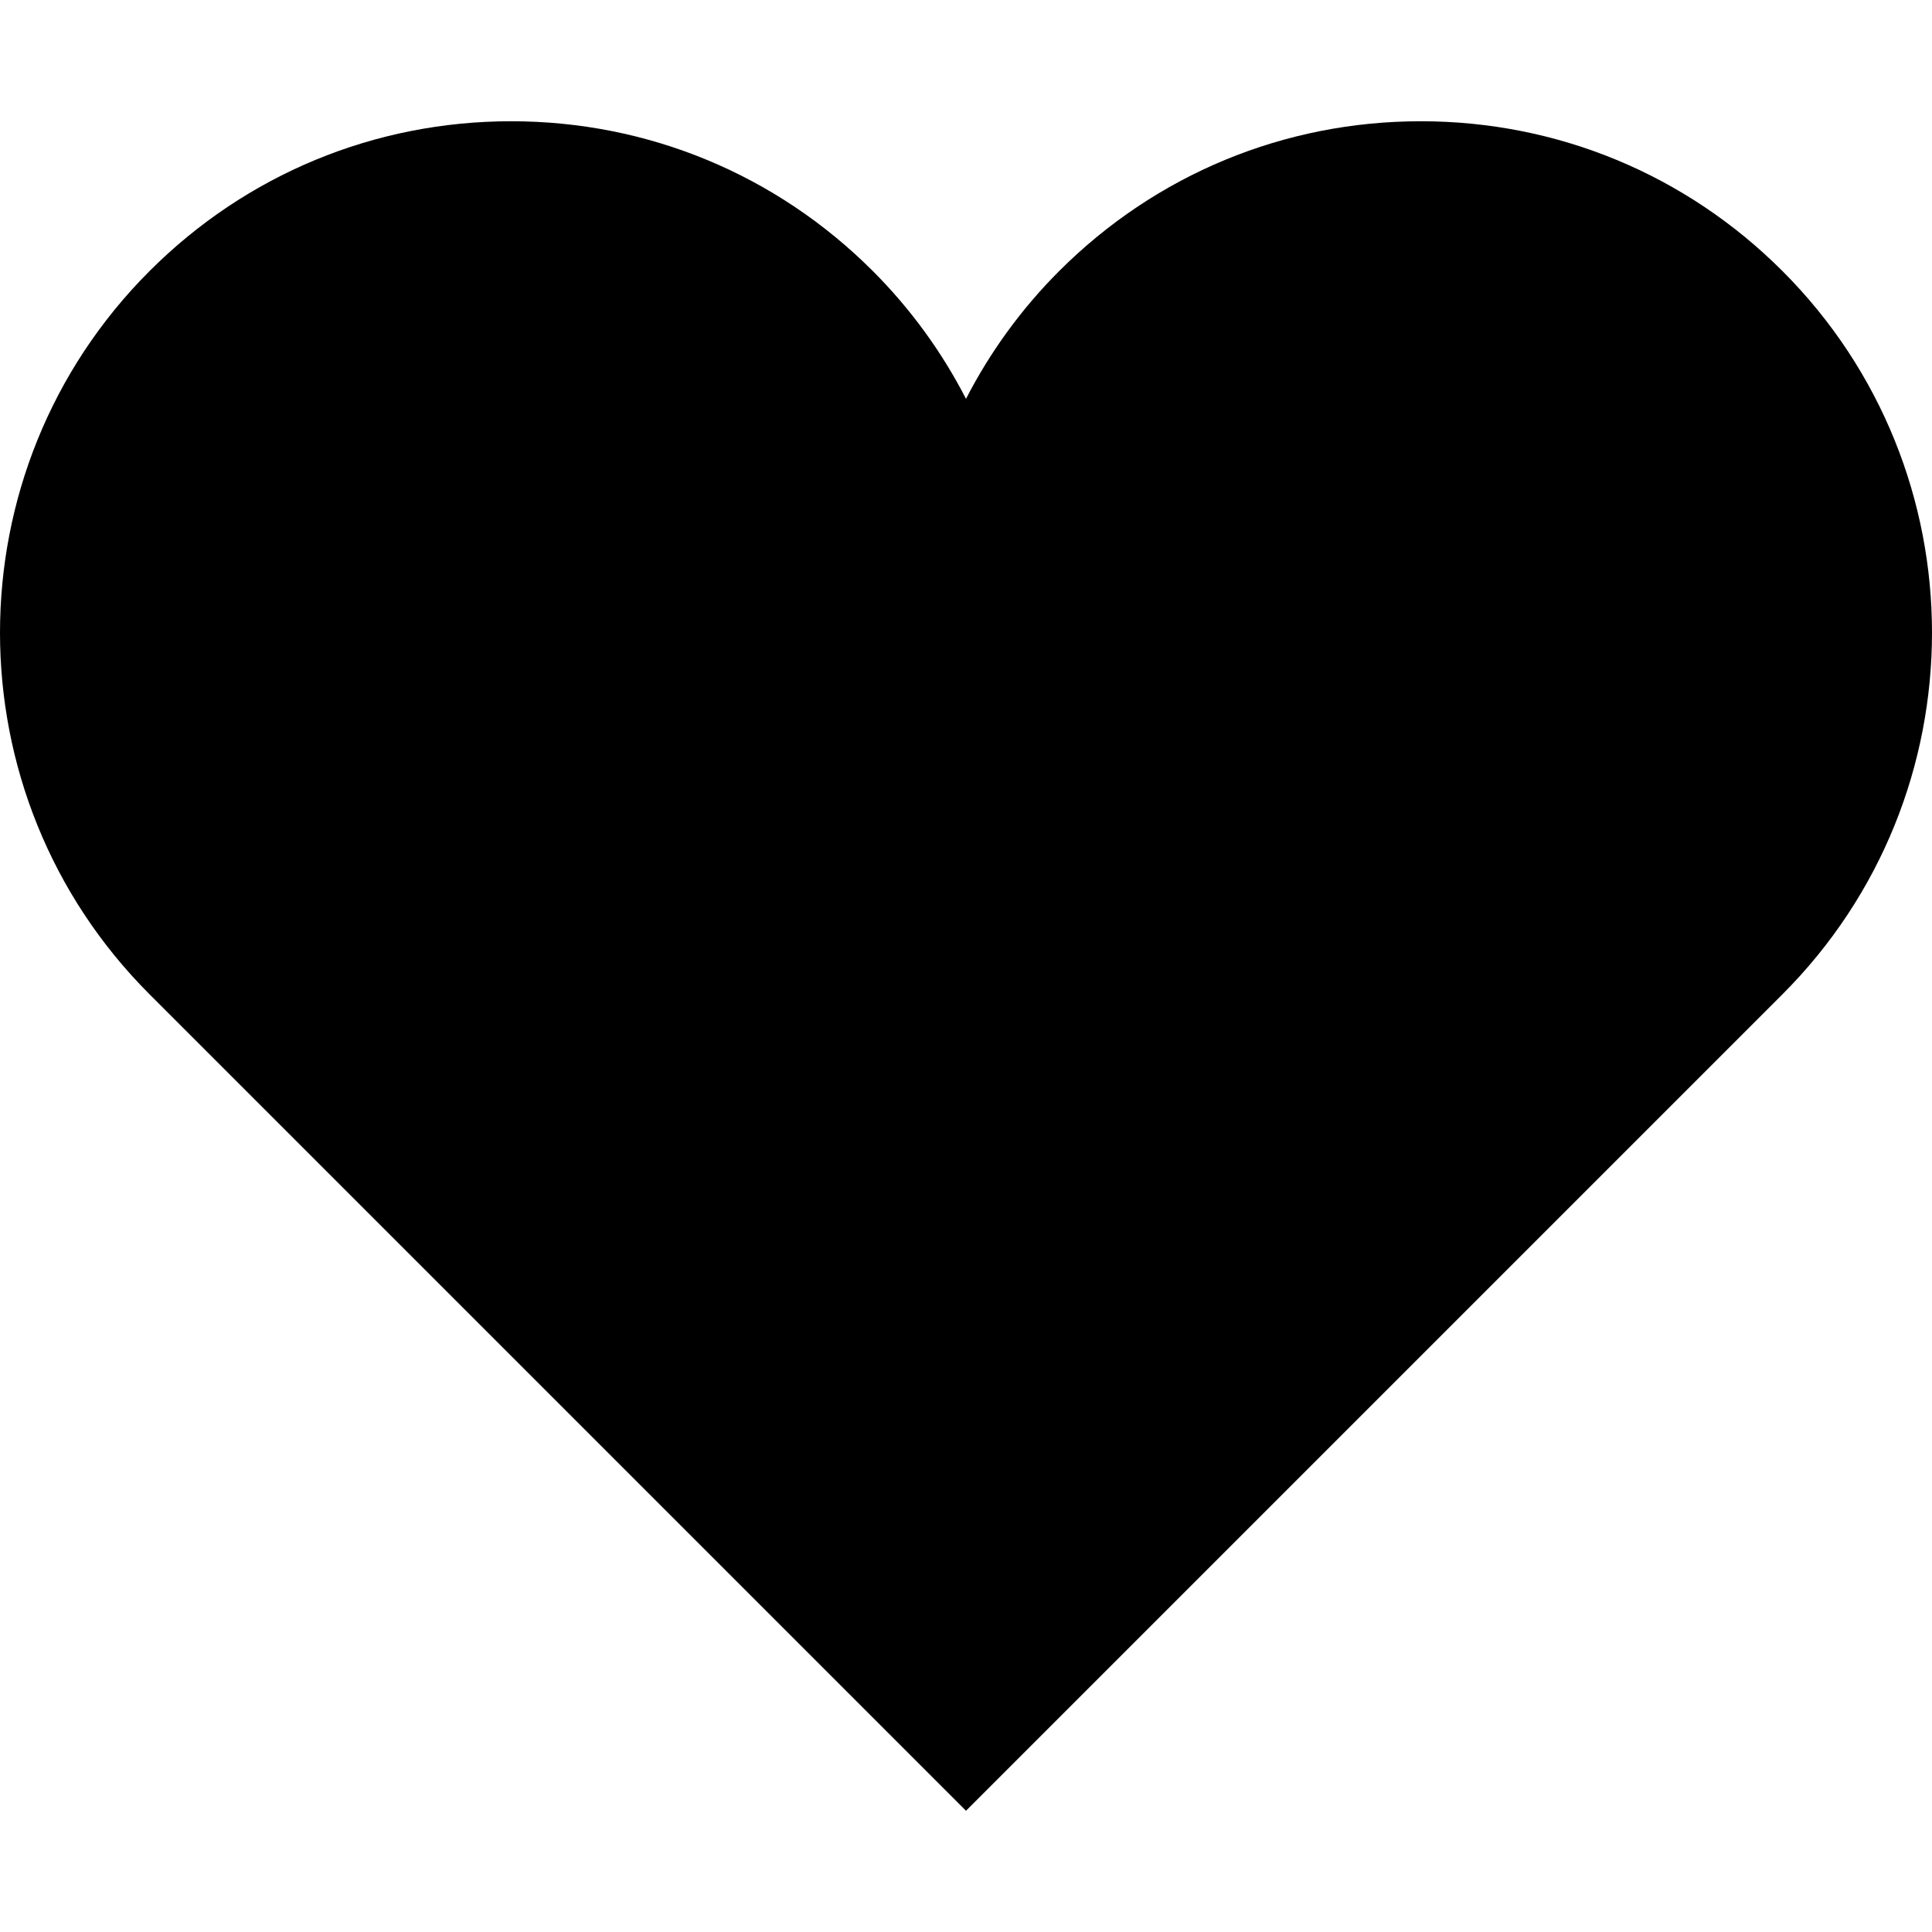 <?xml version="1.0" encoding="iso-8859-1"?>
<!-- Generator: Adobe Illustrator 19.0.0, SVG Export Plug-In . SVG Version: 6.00 Build 0)  -->
<svg version="1.1" id="Capa_1" xmlns="http://www.w3.org/2000/svg" xmlns:xlink="http://www.w3.org/1999/xlink" x="0px" y="0px"
	 viewBox="0 0 512.001 512.001" style="enable-background:new 0 0 512.001 512.001;" xml:space="preserve">
<g>
	<g>
		<path d="M472.367,71.829c-25.598-25.599-59.635-39.697-95.837-39.697s-70.237,14.098-95.837,39.697
			c-10.01,10.009-18.314,21.455-24.693,33.863c-6.38-12.408-14.684-23.854-24.693-33.863
			c-25.598-25.599-59.635-39.697-95.837-39.697c-36.202,0-70.238,14.098-95.837,39.697c-52.845,52.845-52.845,138.828,0,191.674
			L256,479.869l216.367-216.367C525.212,210.657,525.212,124.673,472.367,71.829z"/>
	</g>
</g>
<g>
</g>
<g>
</g>
<g>
</g>
<g>
</g>
<g>
</g>
<g>
</g>
<g>
</g>
<g>
</g>
<g>
</g>
<g>
</g>
<g>
</g>
<g>
</g>
<g>
</g>
<g>
</g>
<g>
</g>
</svg>
